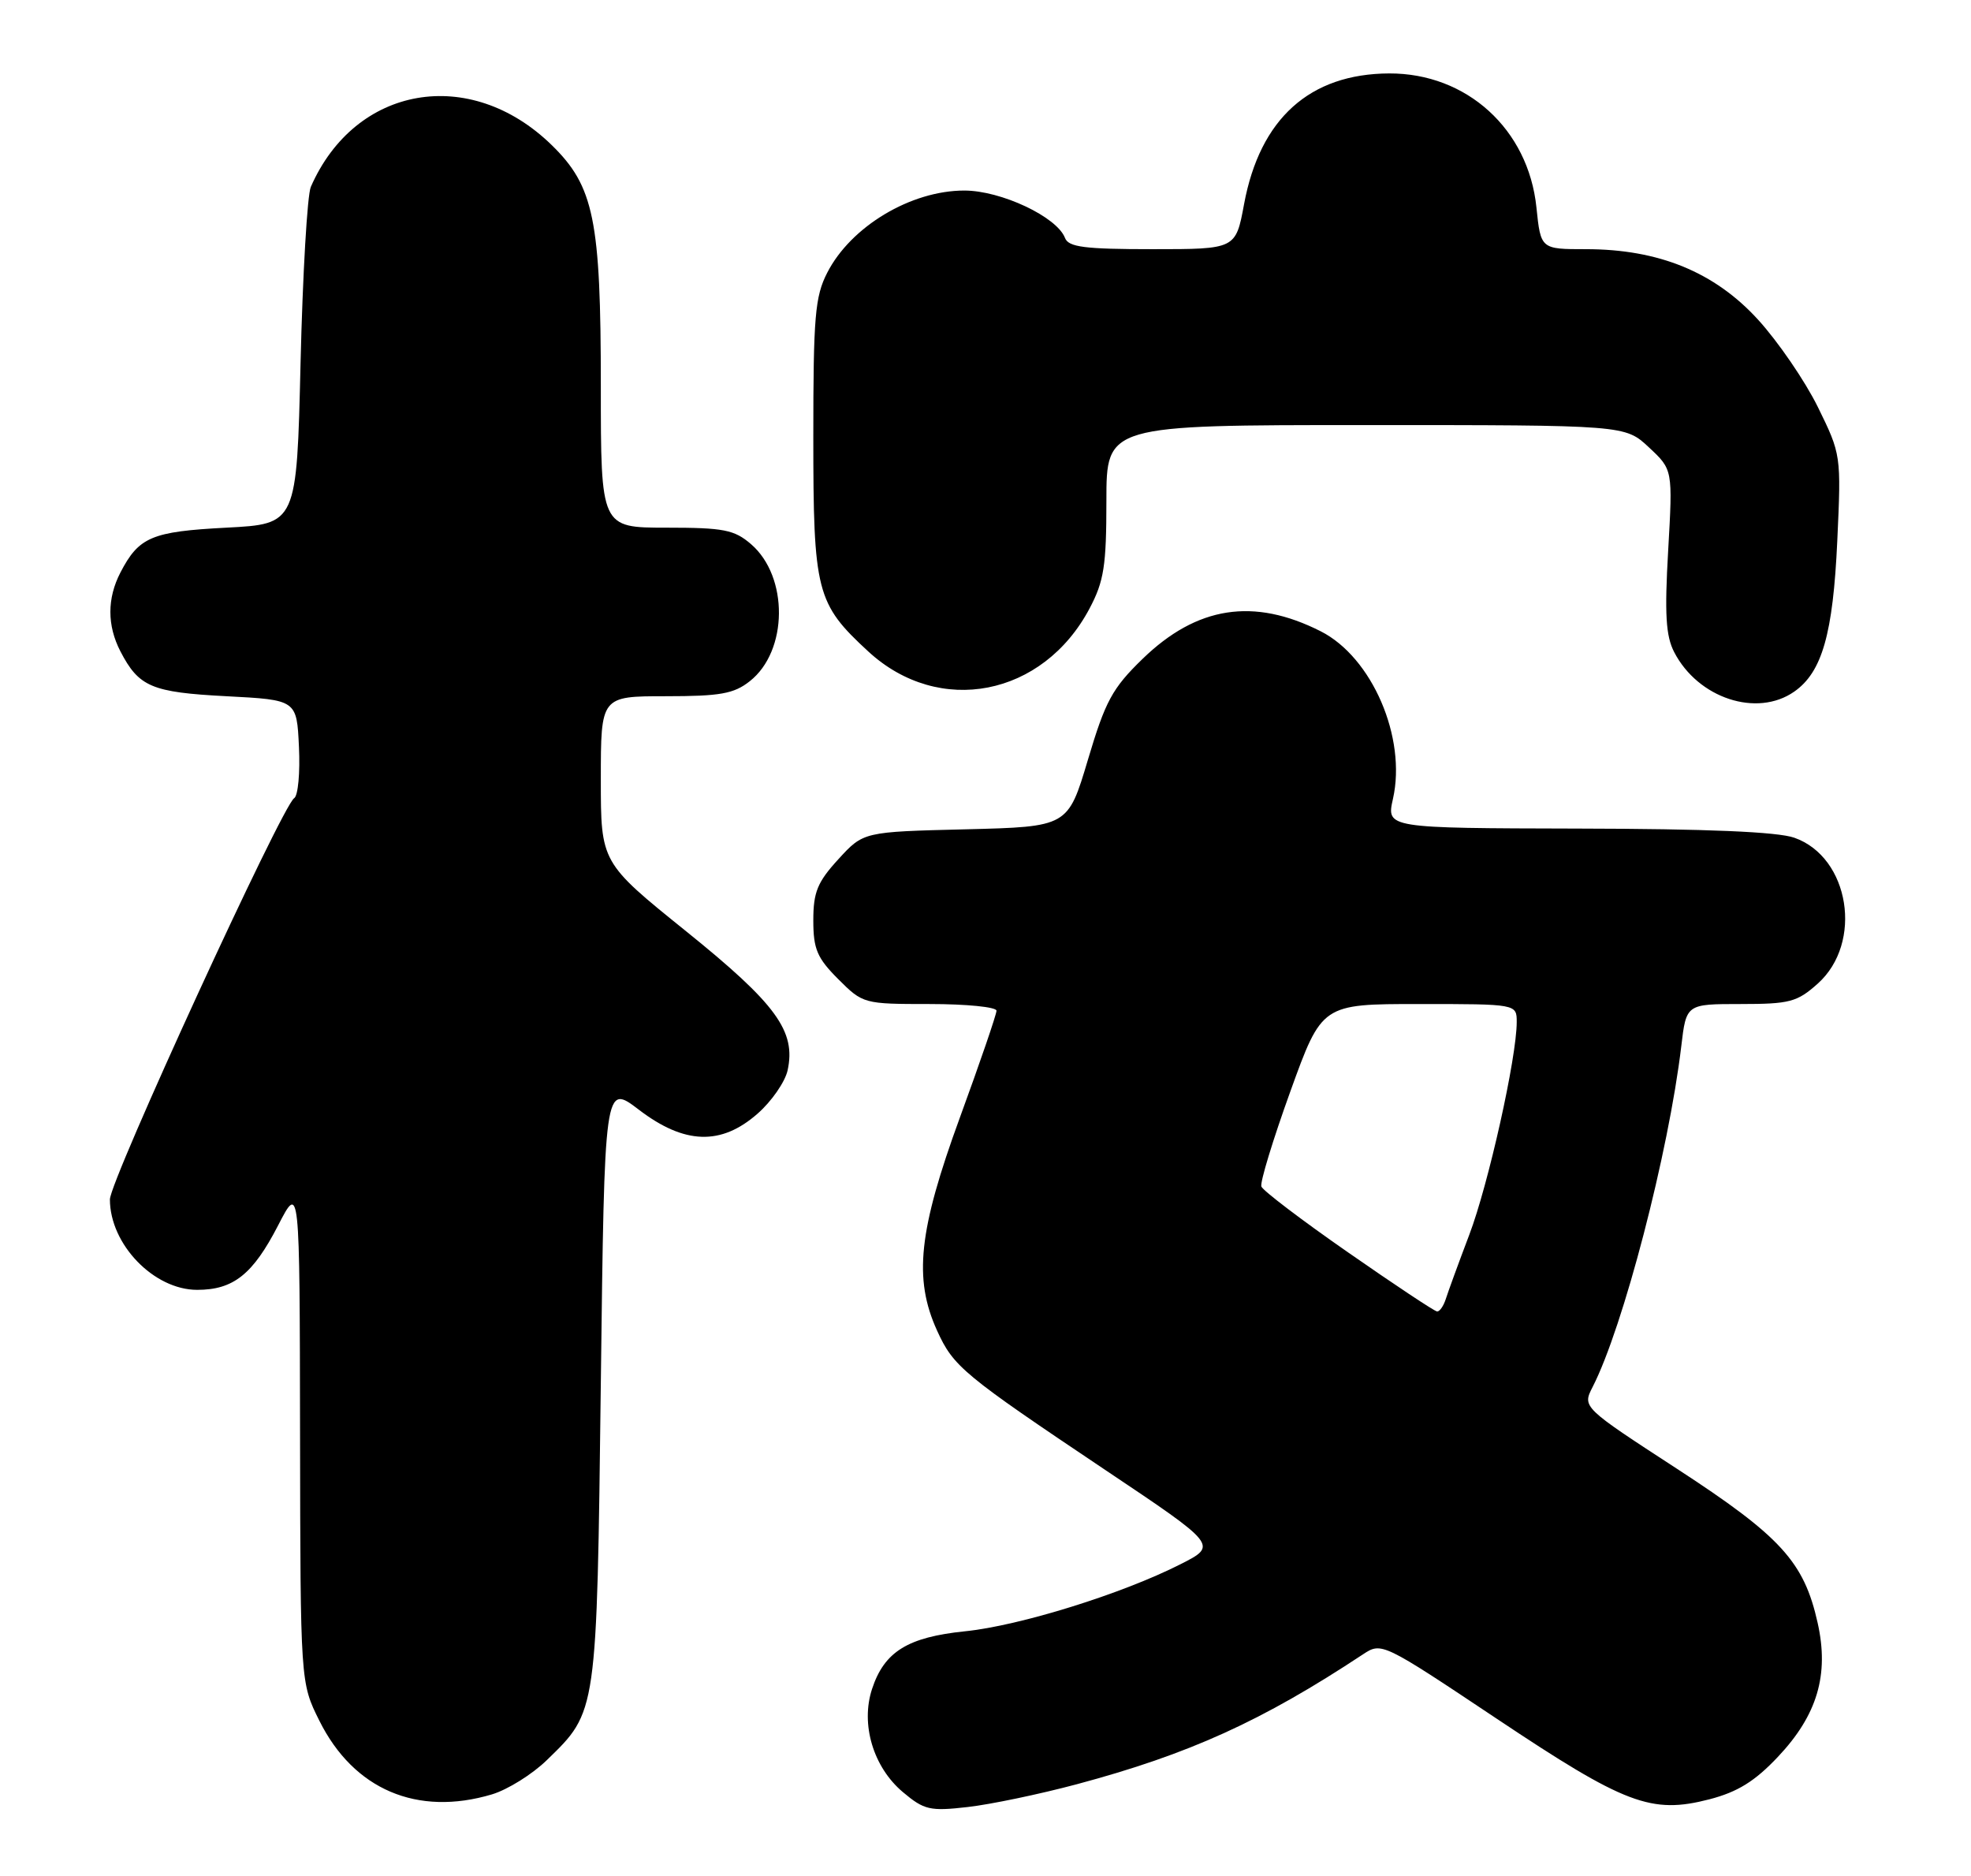 <?xml version="1.0" encoding="UTF-8" standalone="no"?>
<!DOCTYPE svg PUBLIC "-//W3C//DTD SVG 1.1//EN" "http://www.w3.org/Graphics/SVG/1.1/DTD/svg11.dtd" >
<svg xmlns="http://www.w3.org/2000/svg" xmlns:xlink="http://www.w3.org/1999/xlink" version="1.1" viewBox="0 0 269 256">
 <g >
 <path fill="currentColor"
d=" M 146.96 243.46 C 162.30 239.35 172.23 234.85 186.04 225.72 C 188.56 224.06 188.69 224.12 204.26 234.51 C 221.82 246.23 225.36 247.57 233.32 245.51 C 237.15 244.51 239.50 243.06 242.64 239.73 C 248.02 234.04 249.66 228.52 248.07 221.44 C 246.21 213.10 243.04 209.64 228.88 200.42 C 215.95 192.01 215.95 192.01 217.36 189.25 C 221.53 181.12 227.73 157.29 229.46 142.75 C 230.14 137.00 230.14 137.00 237.56 137.00 C 244.25 137.00 245.27 136.73 248.08 134.22 C 254.31 128.65 252.44 116.96 244.89 114.31 C 242.62 113.50 232.91 113.09 215.36 113.06 C 189.21 113.00 189.21 113.00 190.11 109.00 C 191.99 100.65 187.26 89.69 180.25 86.14 C 171.10 81.51 163.35 82.71 155.93 89.91 C 151.80 93.92 150.86 95.66 148.48 103.66 C 145.75 112.81 145.75 112.81 131.80 113.16 C 117.84 113.50 117.84 113.50 114.42 117.24 C 111.56 120.36 111.00 121.73 111.00 125.59 C 111.00 129.50 111.52 130.72 114.40 133.60 C 117.77 136.97 117.88 137.00 126.90 137.00 C 131.90 137.00 136.00 137.41 136.00 137.91 C 136.00 138.42 133.75 144.98 131.00 152.50 C 125.37 167.90 124.66 174.46 127.89 181.56 C 130.13 186.49 131.41 187.55 150.85 200.58 C 166.21 210.86 166.21 210.86 161.09 213.45 C 153.12 217.49 139.18 221.83 131.70 222.59 C 123.89 223.39 120.69 225.37 119.02 230.45 C 117.43 235.27 119.18 241.13 123.22 244.53 C 126.12 246.97 126.91 247.16 132.06 246.57 C 135.17 246.22 141.87 244.82 146.96 243.46 Z  M 67.15 244.84 C 69.28 244.20 72.65 242.10 74.63 240.17 C 81.51 233.49 81.45 233.98 82.00 188.67 C 82.50 147.84 82.50 147.84 87.19 151.42 C 93.41 156.17 98.41 156.34 103.39 151.96 C 105.30 150.29 107.14 147.63 107.49 146.06 C 108.66 140.71 105.96 137.00 93.65 127.08 C 82.00 117.69 82.00 117.69 82.00 106.34 C 82.00 95.00 82.00 95.00 90.87 95.00 C 98.28 95.00 100.16 94.67 102.33 92.95 C 107.56 88.84 107.65 78.69 102.50 74.25 C 100.21 72.28 98.78 72.00 90.94 72.00 C 82.00 72.00 82.00 72.00 82.00 52.68 C 82.00 29.99 81.07 25.42 75.28 19.78 C 64.14 8.93 48.48 11.65 42.42 25.50 C 41.94 26.60 41.31 37.40 41.02 49.50 C 40.50 71.50 40.50 71.50 30.90 72.00 C 20.69 72.53 18.95 73.27 16.43 78.13 C 14.61 81.65 14.61 85.35 16.43 88.87 C 18.95 93.73 20.69 94.47 30.90 95.00 C 40.50 95.50 40.50 95.50 40.80 101.91 C 40.97 105.43 40.68 108.58 40.15 108.91 C 38.51 109.93 15.00 161.10 15.00 163.66 C 15.00 169.79 21.00 176.00 26.91 176.00 C 31.86 176.00 34.51 173.89 37.97 167.18 C 40.90 161.50 40.90 161.50 40.95 195.55 C 41.00 229.61 41.00 229.61 43.59 234.80 C 48.27 244.19 56.95 247.89 67.15 244.84 Z  M 244.88 94.37 C 248.68 91.71 250.17 86.50 250.75 73.80 C 251.29 62.10 251.27 62.00 248.10 55.54 C 246.34 51.97 242.66 46.60 239.93 43.61 C 234.00 37.12 226.37 34.00 216.45 34.00 C 210.28 34.00 210.28 34.00 209.69 28.30 C 208.59 17.63 200.18 9.98 189.59 10.02 C 178.75 10.07 171.96 16.18 169.79 27.85 C 168.65 34.00 168.65 34.00 157.29 34.00 C 148.03 34.00 145.83 33.72 145.35 32.47 C 144.25 29.59 136.62 26.00 131.61 26.00 C 124.31 26.00 116.13 30.90 112.90 37.21 C 111.23 40.46 111.00 43.22 111.00 59.56 C 111.00 80.78 111.40 82.35 118.51 88.90 C 128.17 97.80 142.35 95.04 148.71 83.01 C 150.67 79.31 151.00 77.19 151.00 68.34 C 151.00 58.00 151.00 58.00 186.39 58.00 C 221.79 58.00 221.79 58.00 225.04 61.04 C 228.30 64.08 228.30 64.08 227.67 75.13 C 227.17 83.79 227.35 86.78 228.49 88.98 C 231.75 95.29 239.80 97.93 244.88 94.37 Z  M 184.00 170.90 C 177.68 166.51 172.34 162.45 172.15 161.90 C 171.95 161.34 173.73 155.51 176.10 148.94 C 180.41 137.00 180.41 137.00 193.70 137.00 C 207.00 137.00 207.00 137.00 207.00 139.46 C 207.00 144.29 203.14 161.61 200.52 168.50 C 199.06 172.35 197.62 176.29 197.32 177.25 C 197.01 178.21 196.48 178.98 196.13 178.95 C 195.79 178.93 190.32 175.30 184.00 170.90 Z "/>
</g>
</svg>
